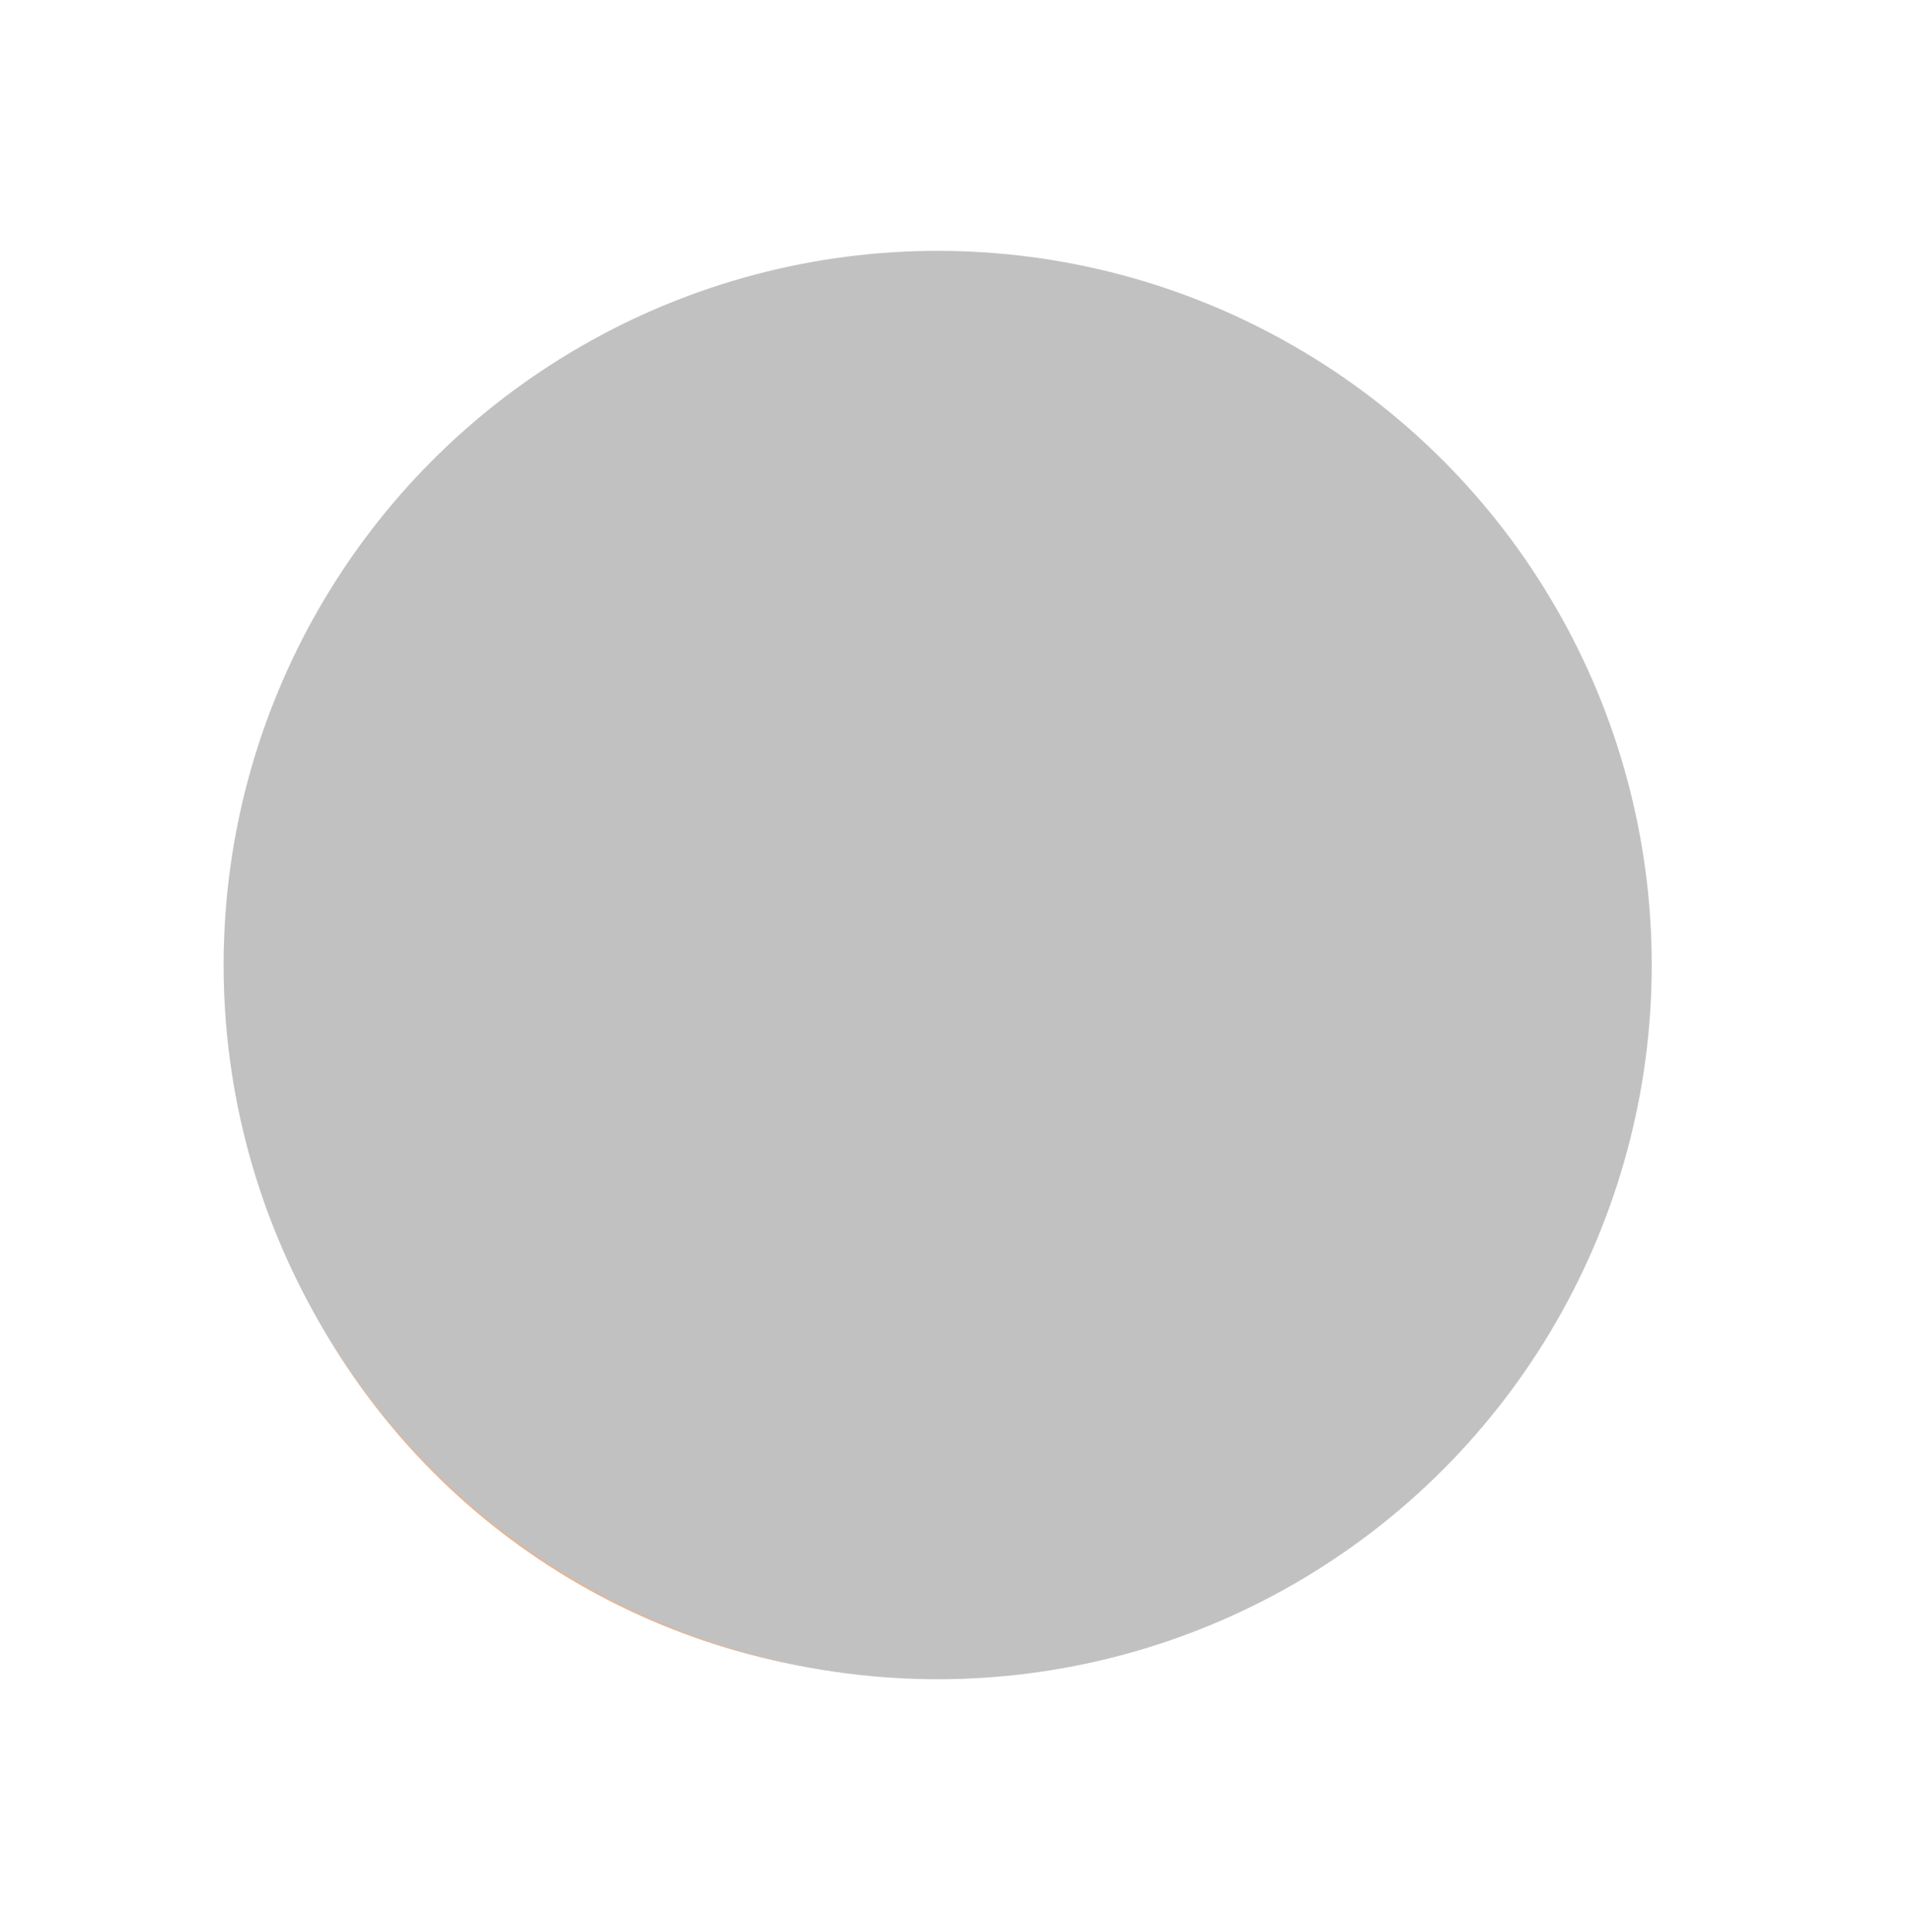 <svg xmlns="http://www.w3.org/2000/svg" viewBox="0 0 359.1 363.05"><defs><style>.cls-1{isolation:isolate;}.cls-2{fill:#ecb38d;}.cls-3{fill:#94d7ec;}.cls-4{fill:#4673b7;}.cls-5{fill:#fde997;}.cls-6{fill:#c1c1c1;mix-blend-mode:color;}</style></defs><title>BWgranola</title><g class="cls-1"><g id="Layer_1" data-name="Layer 1"><circle class="cls-2" cx="174.31" cy="183.96" r="131.21"/><rect class="cls-3" x="84.83" y="150.34" width="178.96" height="66.48" rx="19.99"/><path class="cls-4" d="M273.48,217.51H281a1,1,0,0,0,.46-1.74l-7-9.88a.78.78,0,0,1,0-1.3l8.23-11.14a1,1,0,0,0-.12-1.65l-7.83-7.3a.78.78,0,0,1-.1-1.36l8.13-10.91a1,1,0,0,0-.07-1.62l-6.5-7.94a.8.8,0,0,1-.07-1.34l6.2-9.88a1,1,0,0,0-.49-1.73l-8.42.2H270c-2,0-15.32,1.6-15.31,3.7l0,60c0,2.1,13.32,3.9,15.32,3.9Z"/><path class="cls-4" d="M77,217.52h-7.5a1,1,0,0,1-.46-1.74l7-9.88a.78.78,0,0,0,0-1.3l-8.24-11.14a1,1,0,0,1,.13-1.65l7.83-7.3a.79.79,0,0,0,.1-1.36l-8.13-10.91a1,1,0,0,1,.07-1.63l6.5-7.94a.79.79,0,0,0,.07-1.33l-6.2-9.88a1,1,0,0,1,.49-1.73l8.42.19h3.43c2,0,15.32,1.6,15.31,3.7l0,60c0,2.1-13.32,3.91-15.32,3.9Z"/><path class="cls-4" d="M102.17,166.64c-.13,12.45-2.54,24.43,0,36.81.31,1.49,2.58.86,2.27-.63-2.53-12.16-.08-23.95,0-36.18a1.18,1.18,0,0,0-2.36,0Z"/><path class="cls-4" d="M246,166.83c.12,12.23,2.58,24,0,36.18-.31,1.48,2,2.11,2.28.63,2.58-12.38.17-24.36,0-36.81a1.18,1.18,0,0,0-2.36,0Z"/><circle class="cls-5" cx="174.31" cy="183.58" r="21.46"/><circle class="cls-6" cx="176.2" cy="181.31" r="134.18"/></g></g></svg>